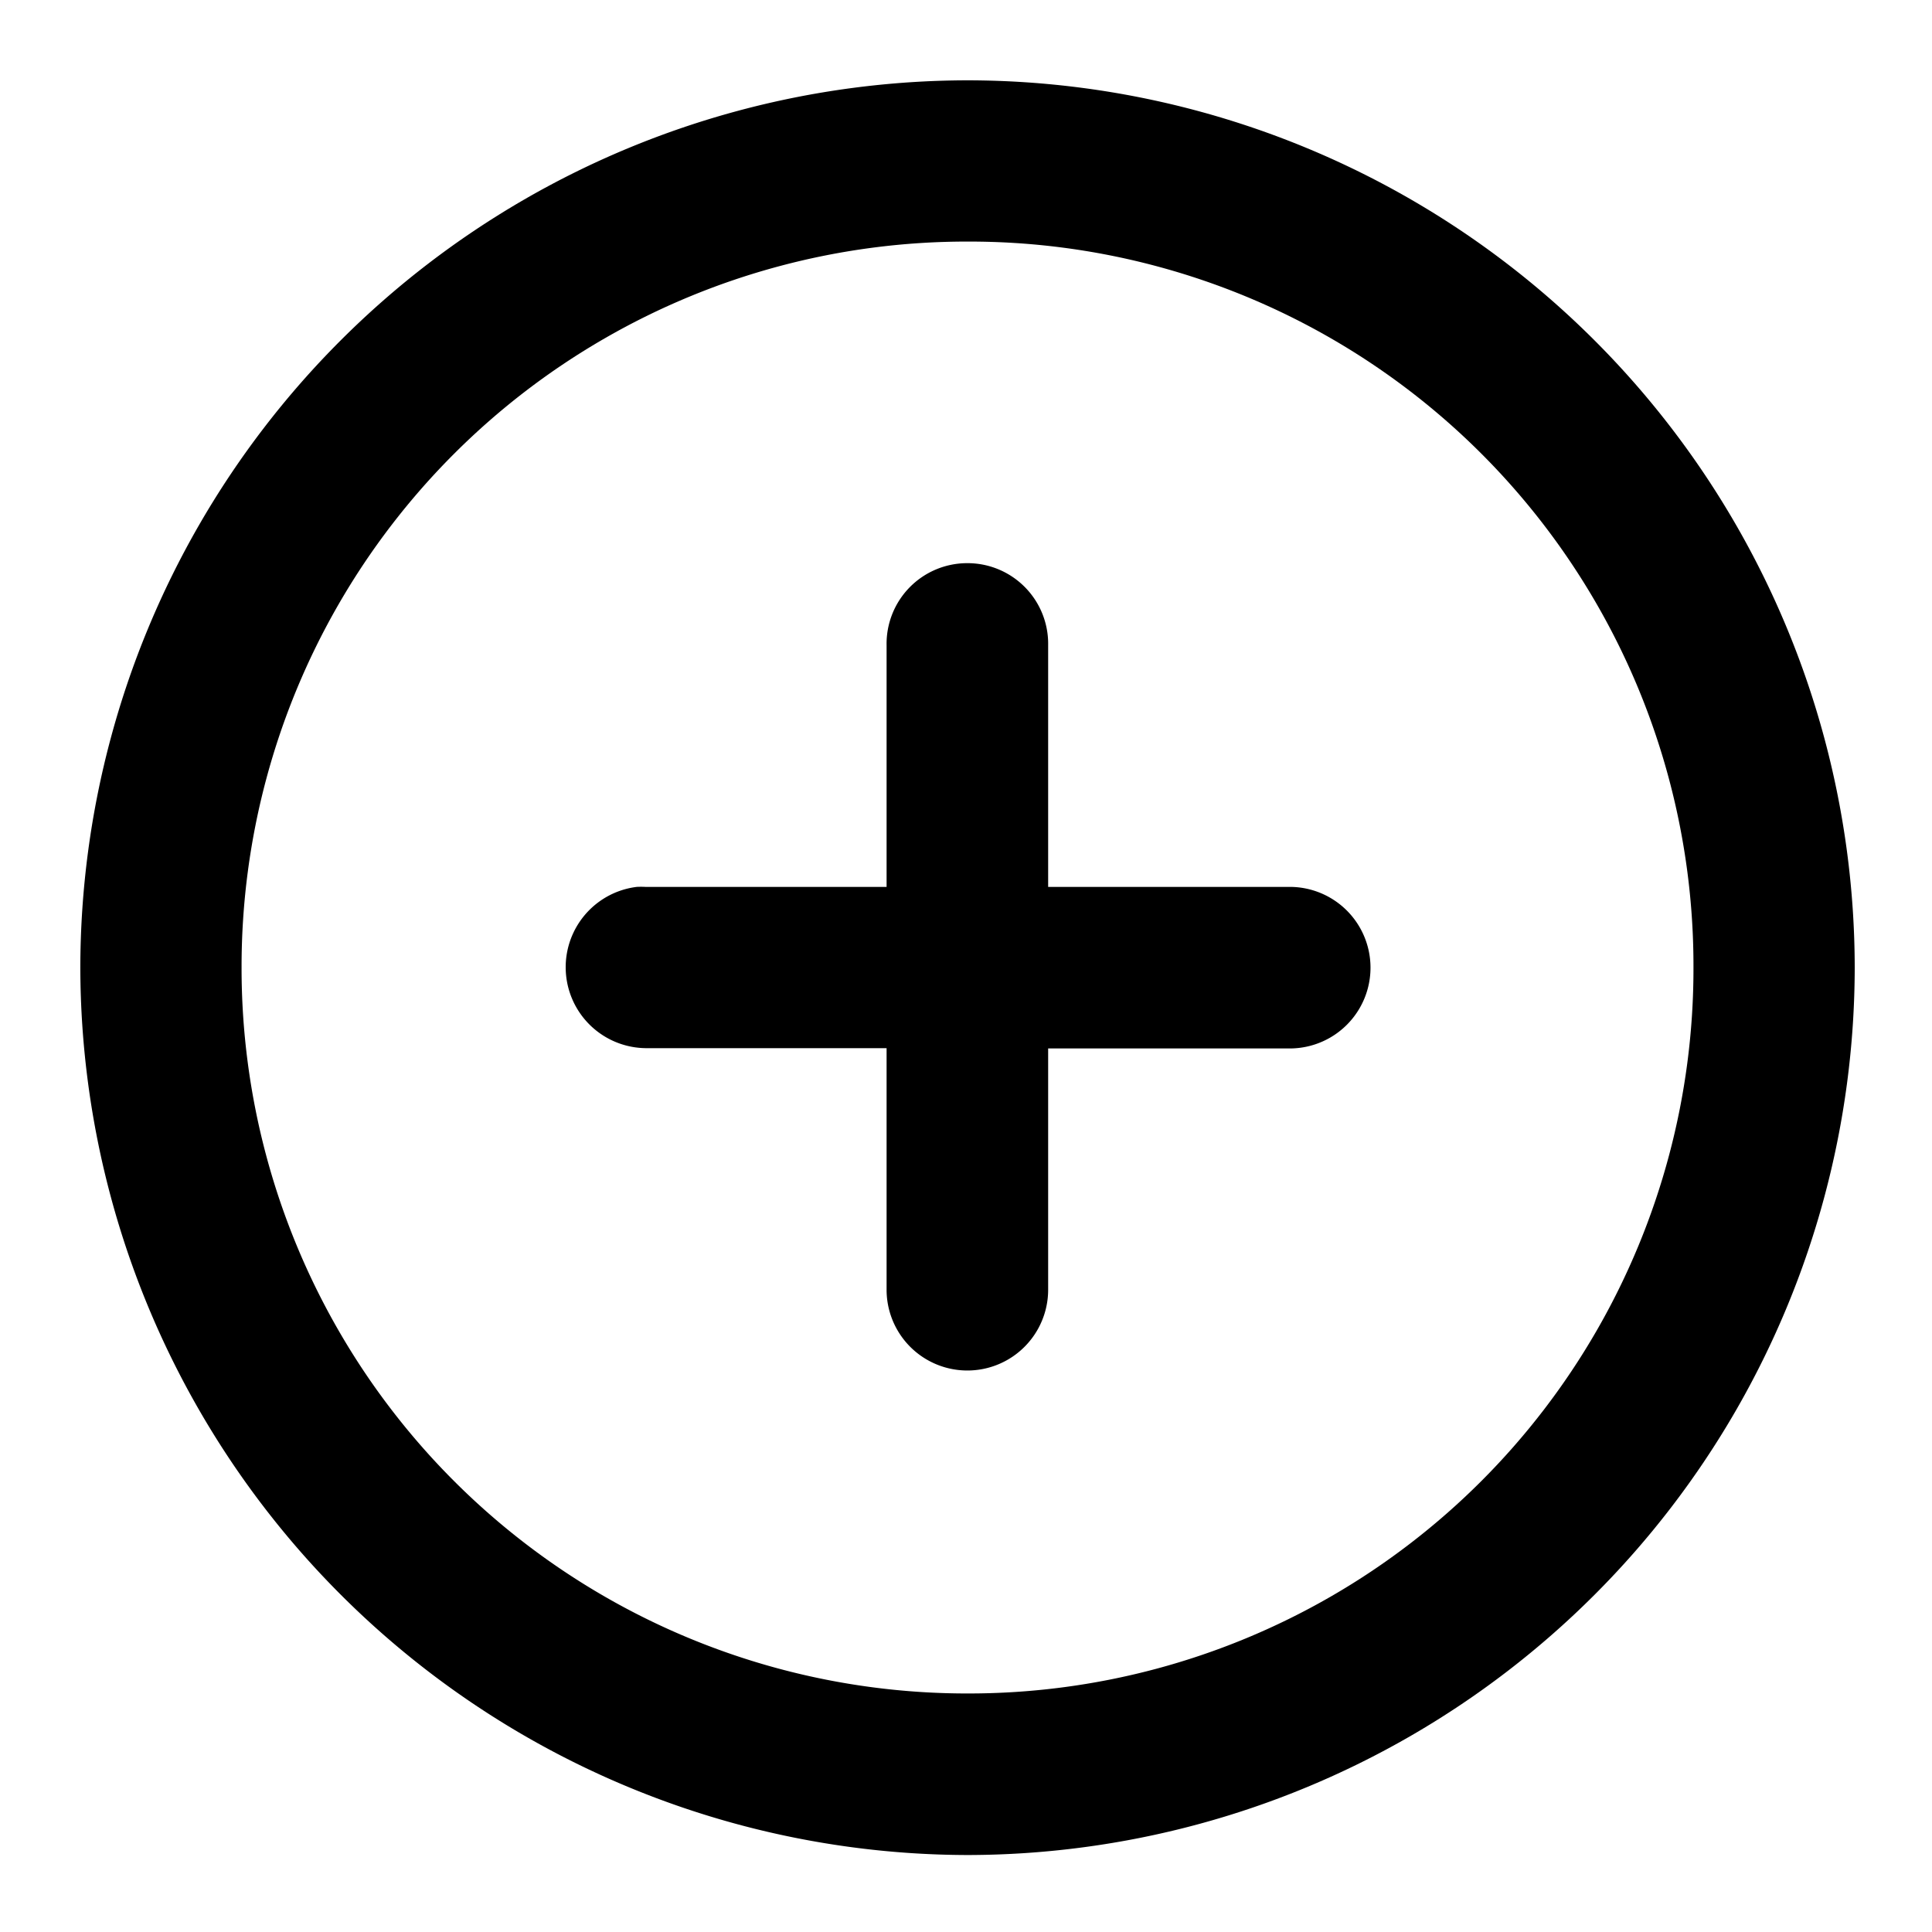 <svg xmlns="http://www.w3.org/2000/svg" width="512" height="512" viewBox="0 0 6.35 6.35" style="enable-background:new 0 0 512 512" xml:space="preserve"><path d="M3.181.264A2.92 2.92 0 0 0 .264 3.18a2.922 2.922 0 0 0 2.917 2.917 2.92 2.92 0 0 0 2.915-2.917A2.919 2.919 0 0 0 3.18.264zm0 .53A2.38 2.38 0 0 1 5.566 3.18 2.382 2.382 0 0 1 3.18 5.566 2.384 2.384 0 0 1 .794 3.179 2.383 2.383 0 0 1 3.181.794zm-.004 1.057a.265.265 0 0 0-.263.27v.794h-.793a.265.265 0 0 0-.028 0 .266.266 0 0 0 .028.53h.793v.794a.265.265 0 0 0 .531 0v-.793h.794a.265.265 0 0 0 0-.531h-.794v-.794a.265.265 0 0 0-.268-.27z" fill-rule="evenodd" paint-order="stroke fill markers" data-original="#000000" xmlns="http://www.w3.org/2000/svg"/></svg>